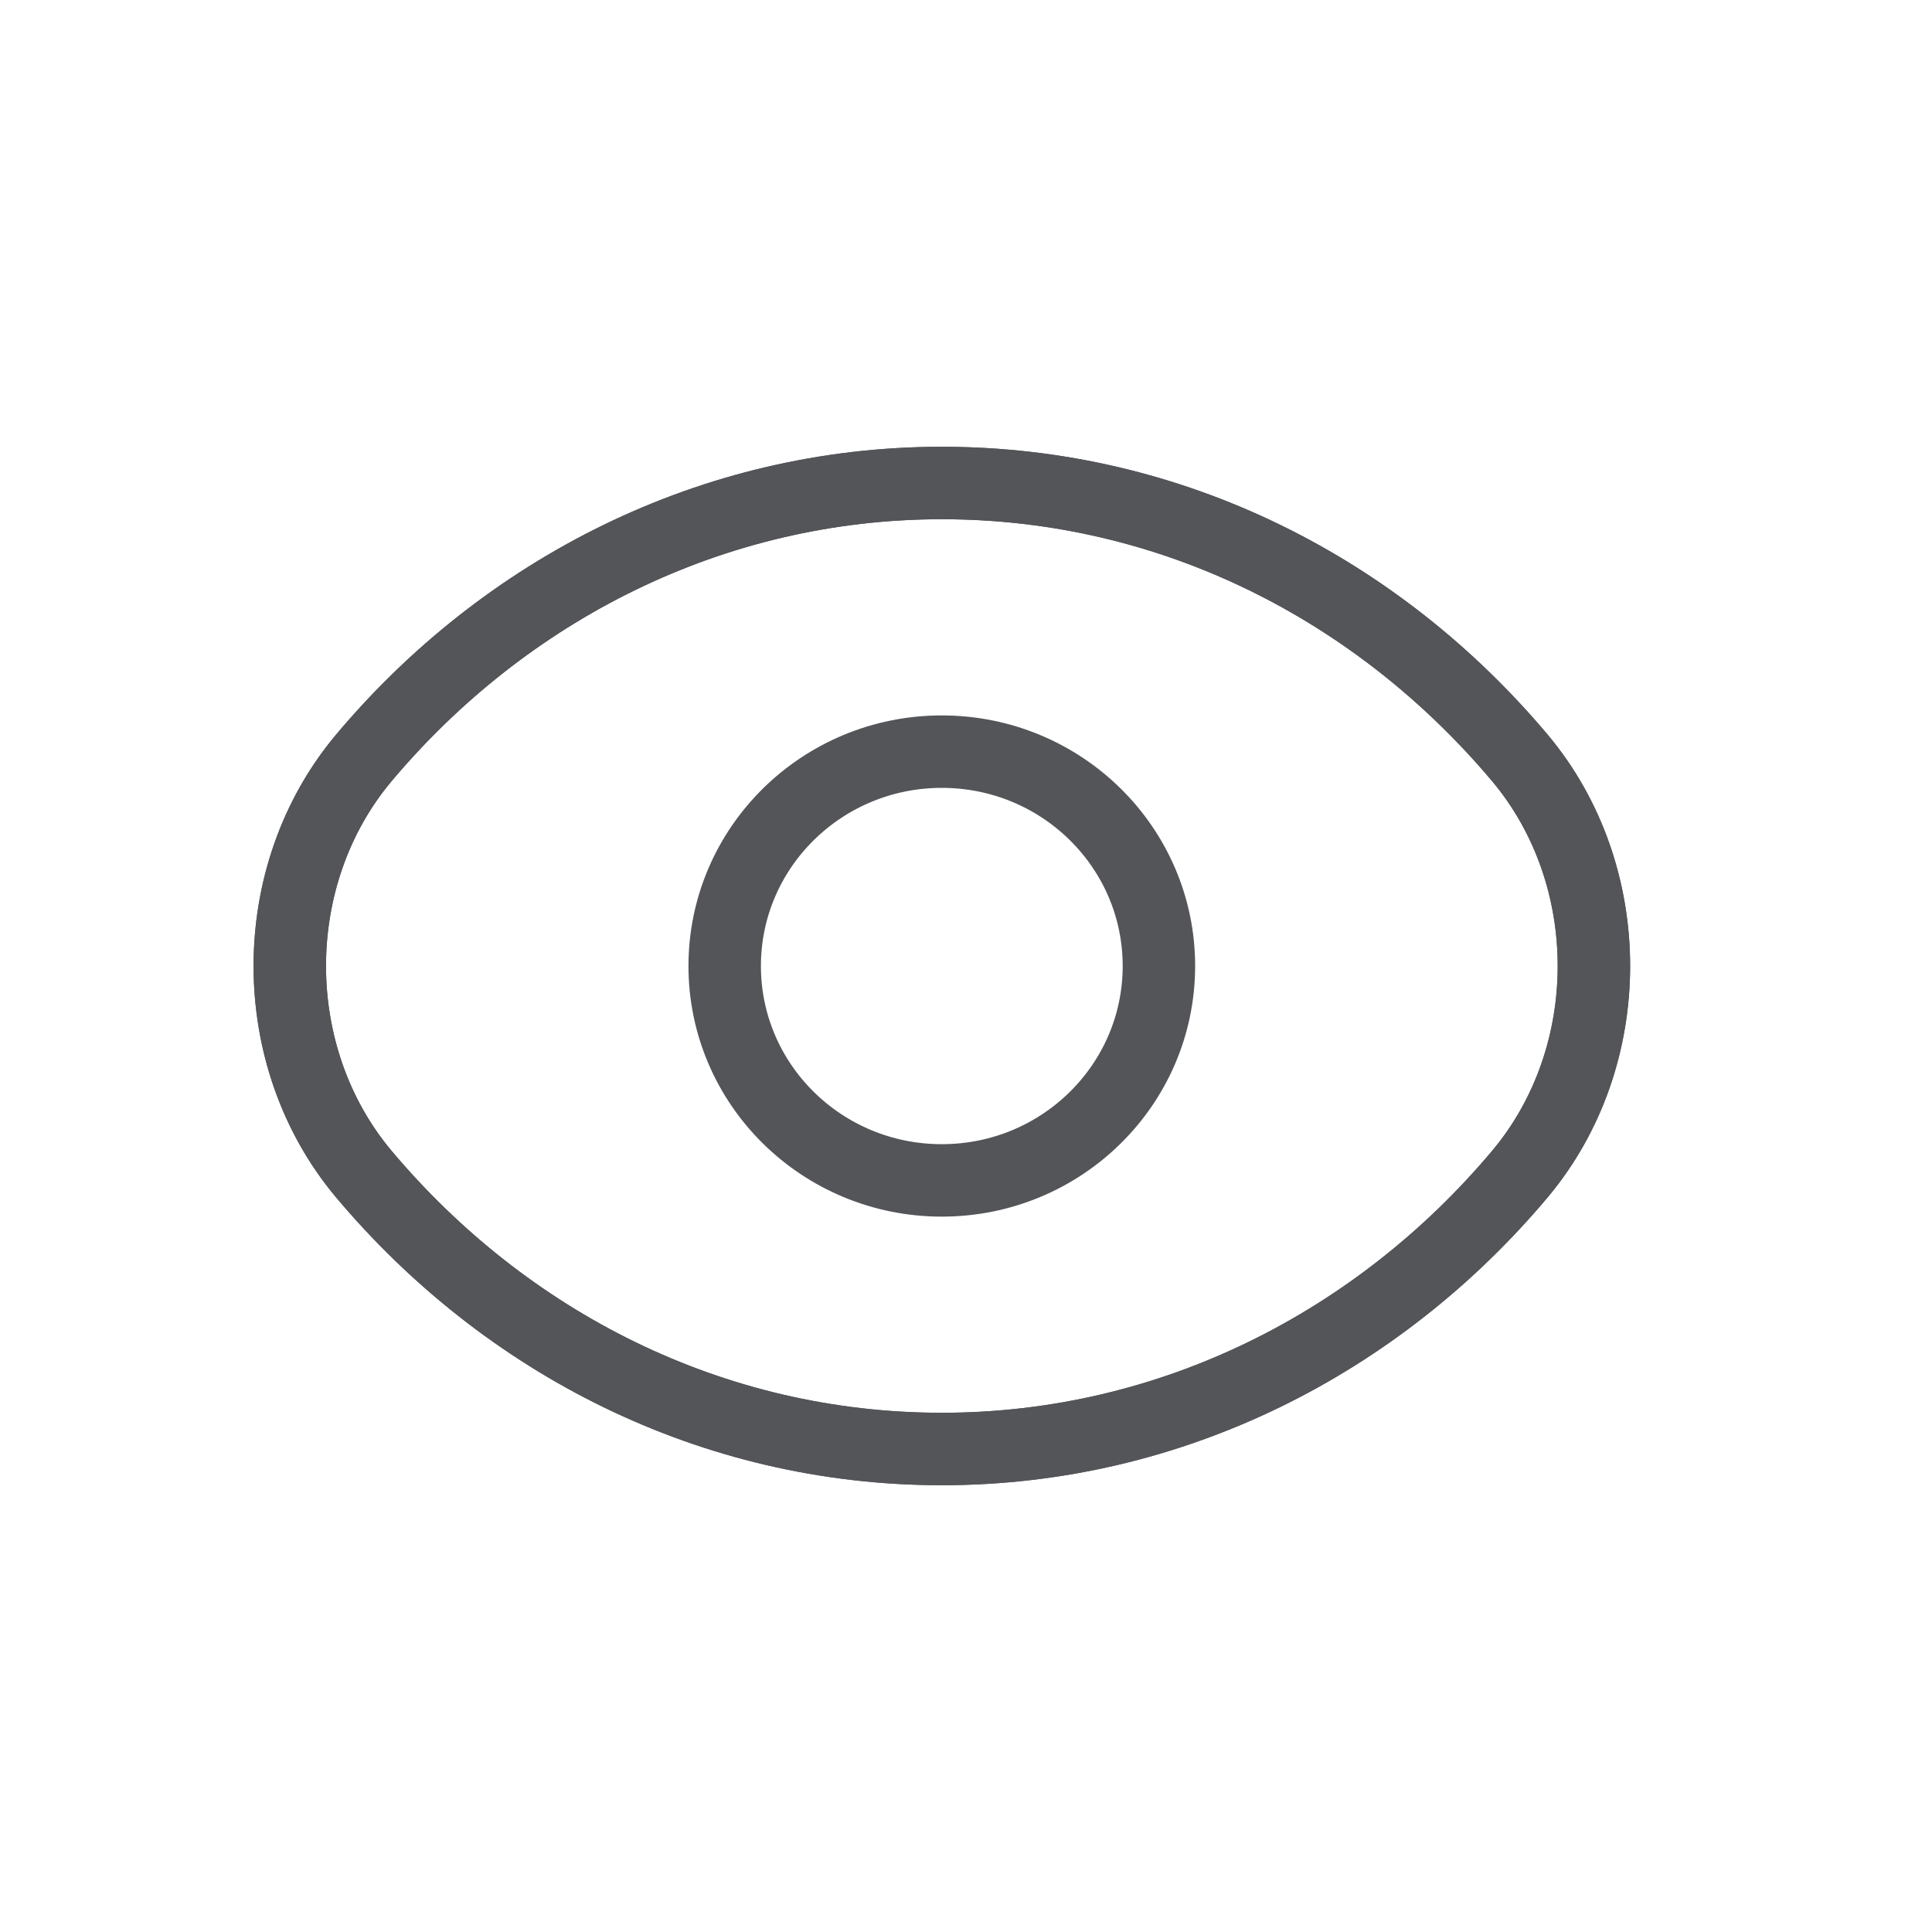<svg width="40" height="40" viewBox="0 0 40 40" fill="none" xmlns="http://www.w3.org/2000/svg">
<path d="M31.468 15.692C33.511 18.127 33.511 21.873 31.468 24.308C28.549 27.781 24.272 30 19.5 30C14.728 30 10.466 27.795 7.532 24.308C5.489 21.873 5.489 18.127 7.532 15.692C10.451 12.219 14.728 10 19.5 10C24.272 10 28.534 12.205 31.468 15.692Z" stroke="#535559" stroke-width="1.5" stroke-linecap="round" stroke-linejoin="round"/>
<path d="M31.468 15.692C33.511 18.127 33.511 21.873 31.468 24.308C28.549 27.781 24.272 30 19.5 30C14.728 30 10.466 27.795 7.532 24.308C5.489 21.873 5.489 18.127 7.532 15.692C10.451 12.219 14.728 10 19.5 10C24.272 10 28.534 12.205 31.468 15.692Z" stroke="#535559" stroke-width="1.5" stroke-linecap="round" stroke-linejoin="round"/>
<path d="M19.499 24.439C21.982 24.439 23.994 22.452 23.994 20C23.994 17.549 21.982 15.562 19.499 15.562C17.016 15.562 15.004 17.549 15.004 20C15.004 22.452 17.016 24.439 19.499 24.439Z" stroke="#535559" stroke-width="1.5" stroke-linecap="round" stroke-linejoin="round"/>
</svg>
